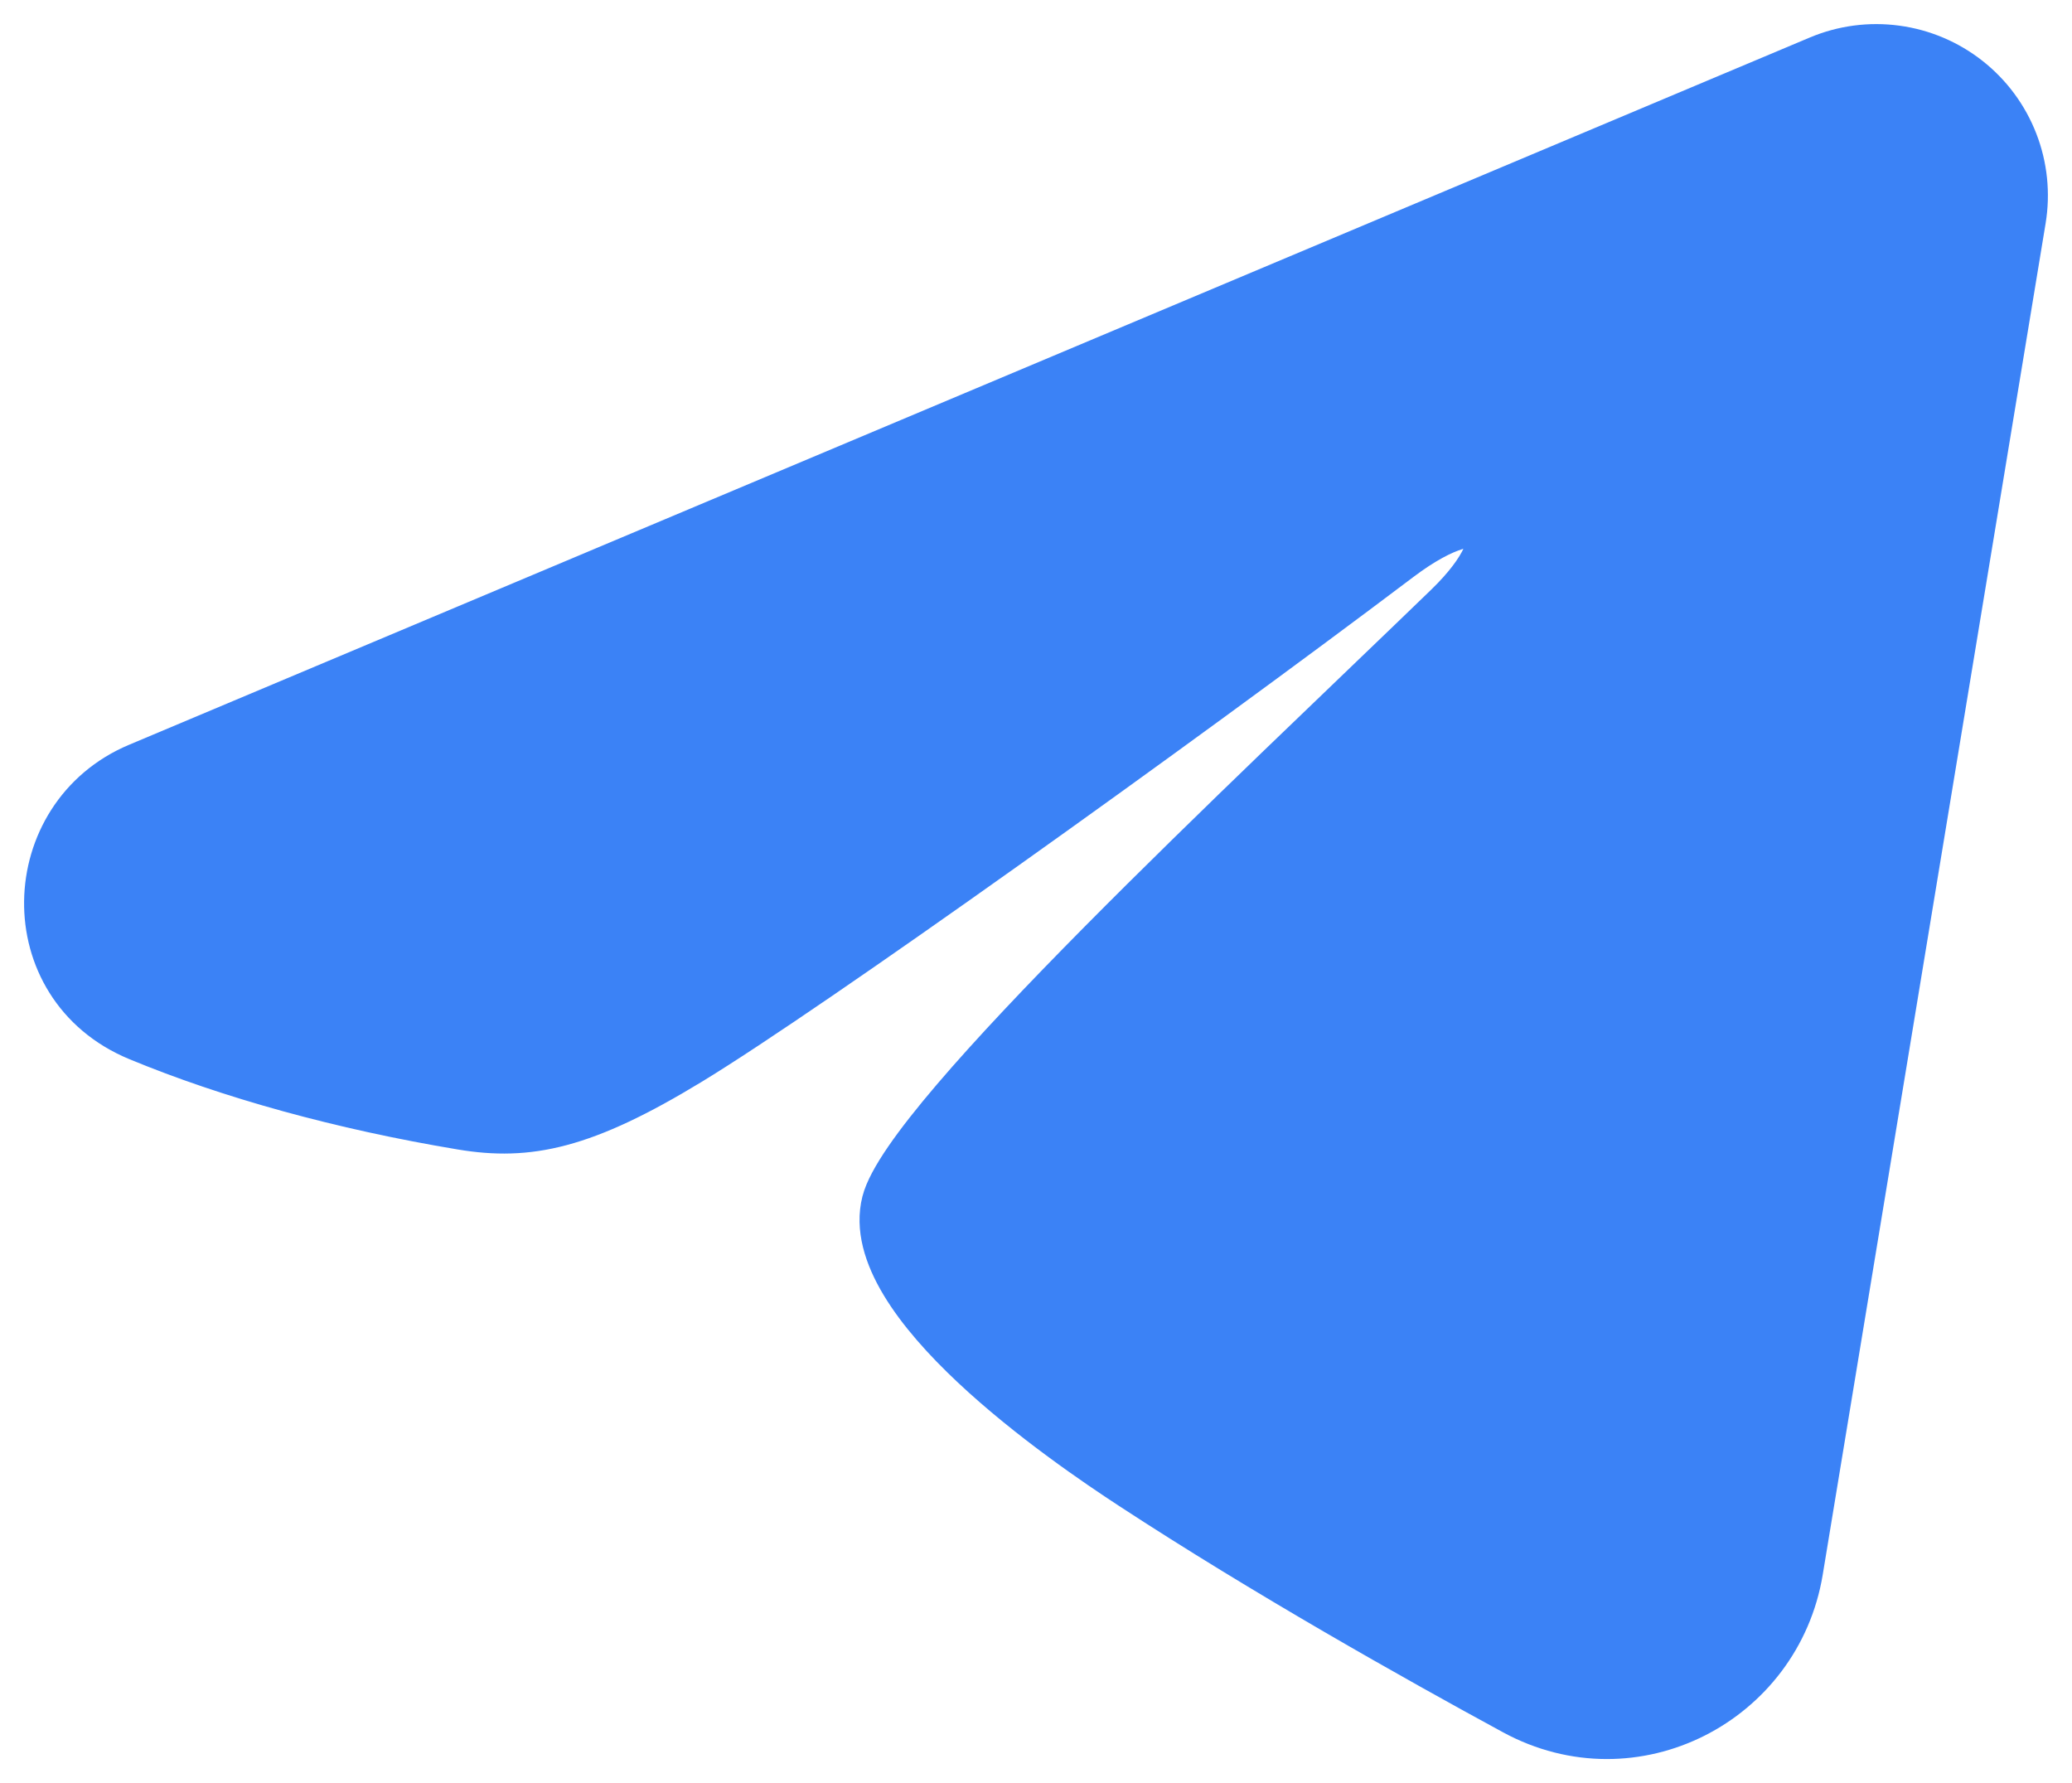 <svg width="43" height="37" viewBox="0 0 43 37" fill="#3b82f6" xmlns="http://www.w3.org/2000/svg">
<path fill-rule="evenodd" clip-rule="evenodd" d="M37.753 1.239C38.257 1.027 38.809 0.954 39.351 1.028C39.893 1.101 40.405 1.318 40.835 1.657C41.264 1.995 41.595 2.442 41.793 2.952C41.991 3.461 42.048 4.015 41.959 4.554L37.333 32.597C36.884 35.302 33.914 36.853 31.431 35.506C29.355 34.378 26.27 32.642 23.496 30.829C22.109 29.922 17.86 27.018 18.382 24.951C18.831 23.183 25.971 16.542 30.05 12.594C31.652 11.042 30.921 10.147 29.03 11.574C24.334 15.117 16.795 20.505 14.302 22.021C12.103 23.359 10.957 23.587 9.586 23.359C7.085 22.943 4.765 22.299 2.872 21.514C0.314 20.454 0.439 16.939 2.87 15.916L37.753 1.239Z" stroke="#3b82f6"/>
</svg>
